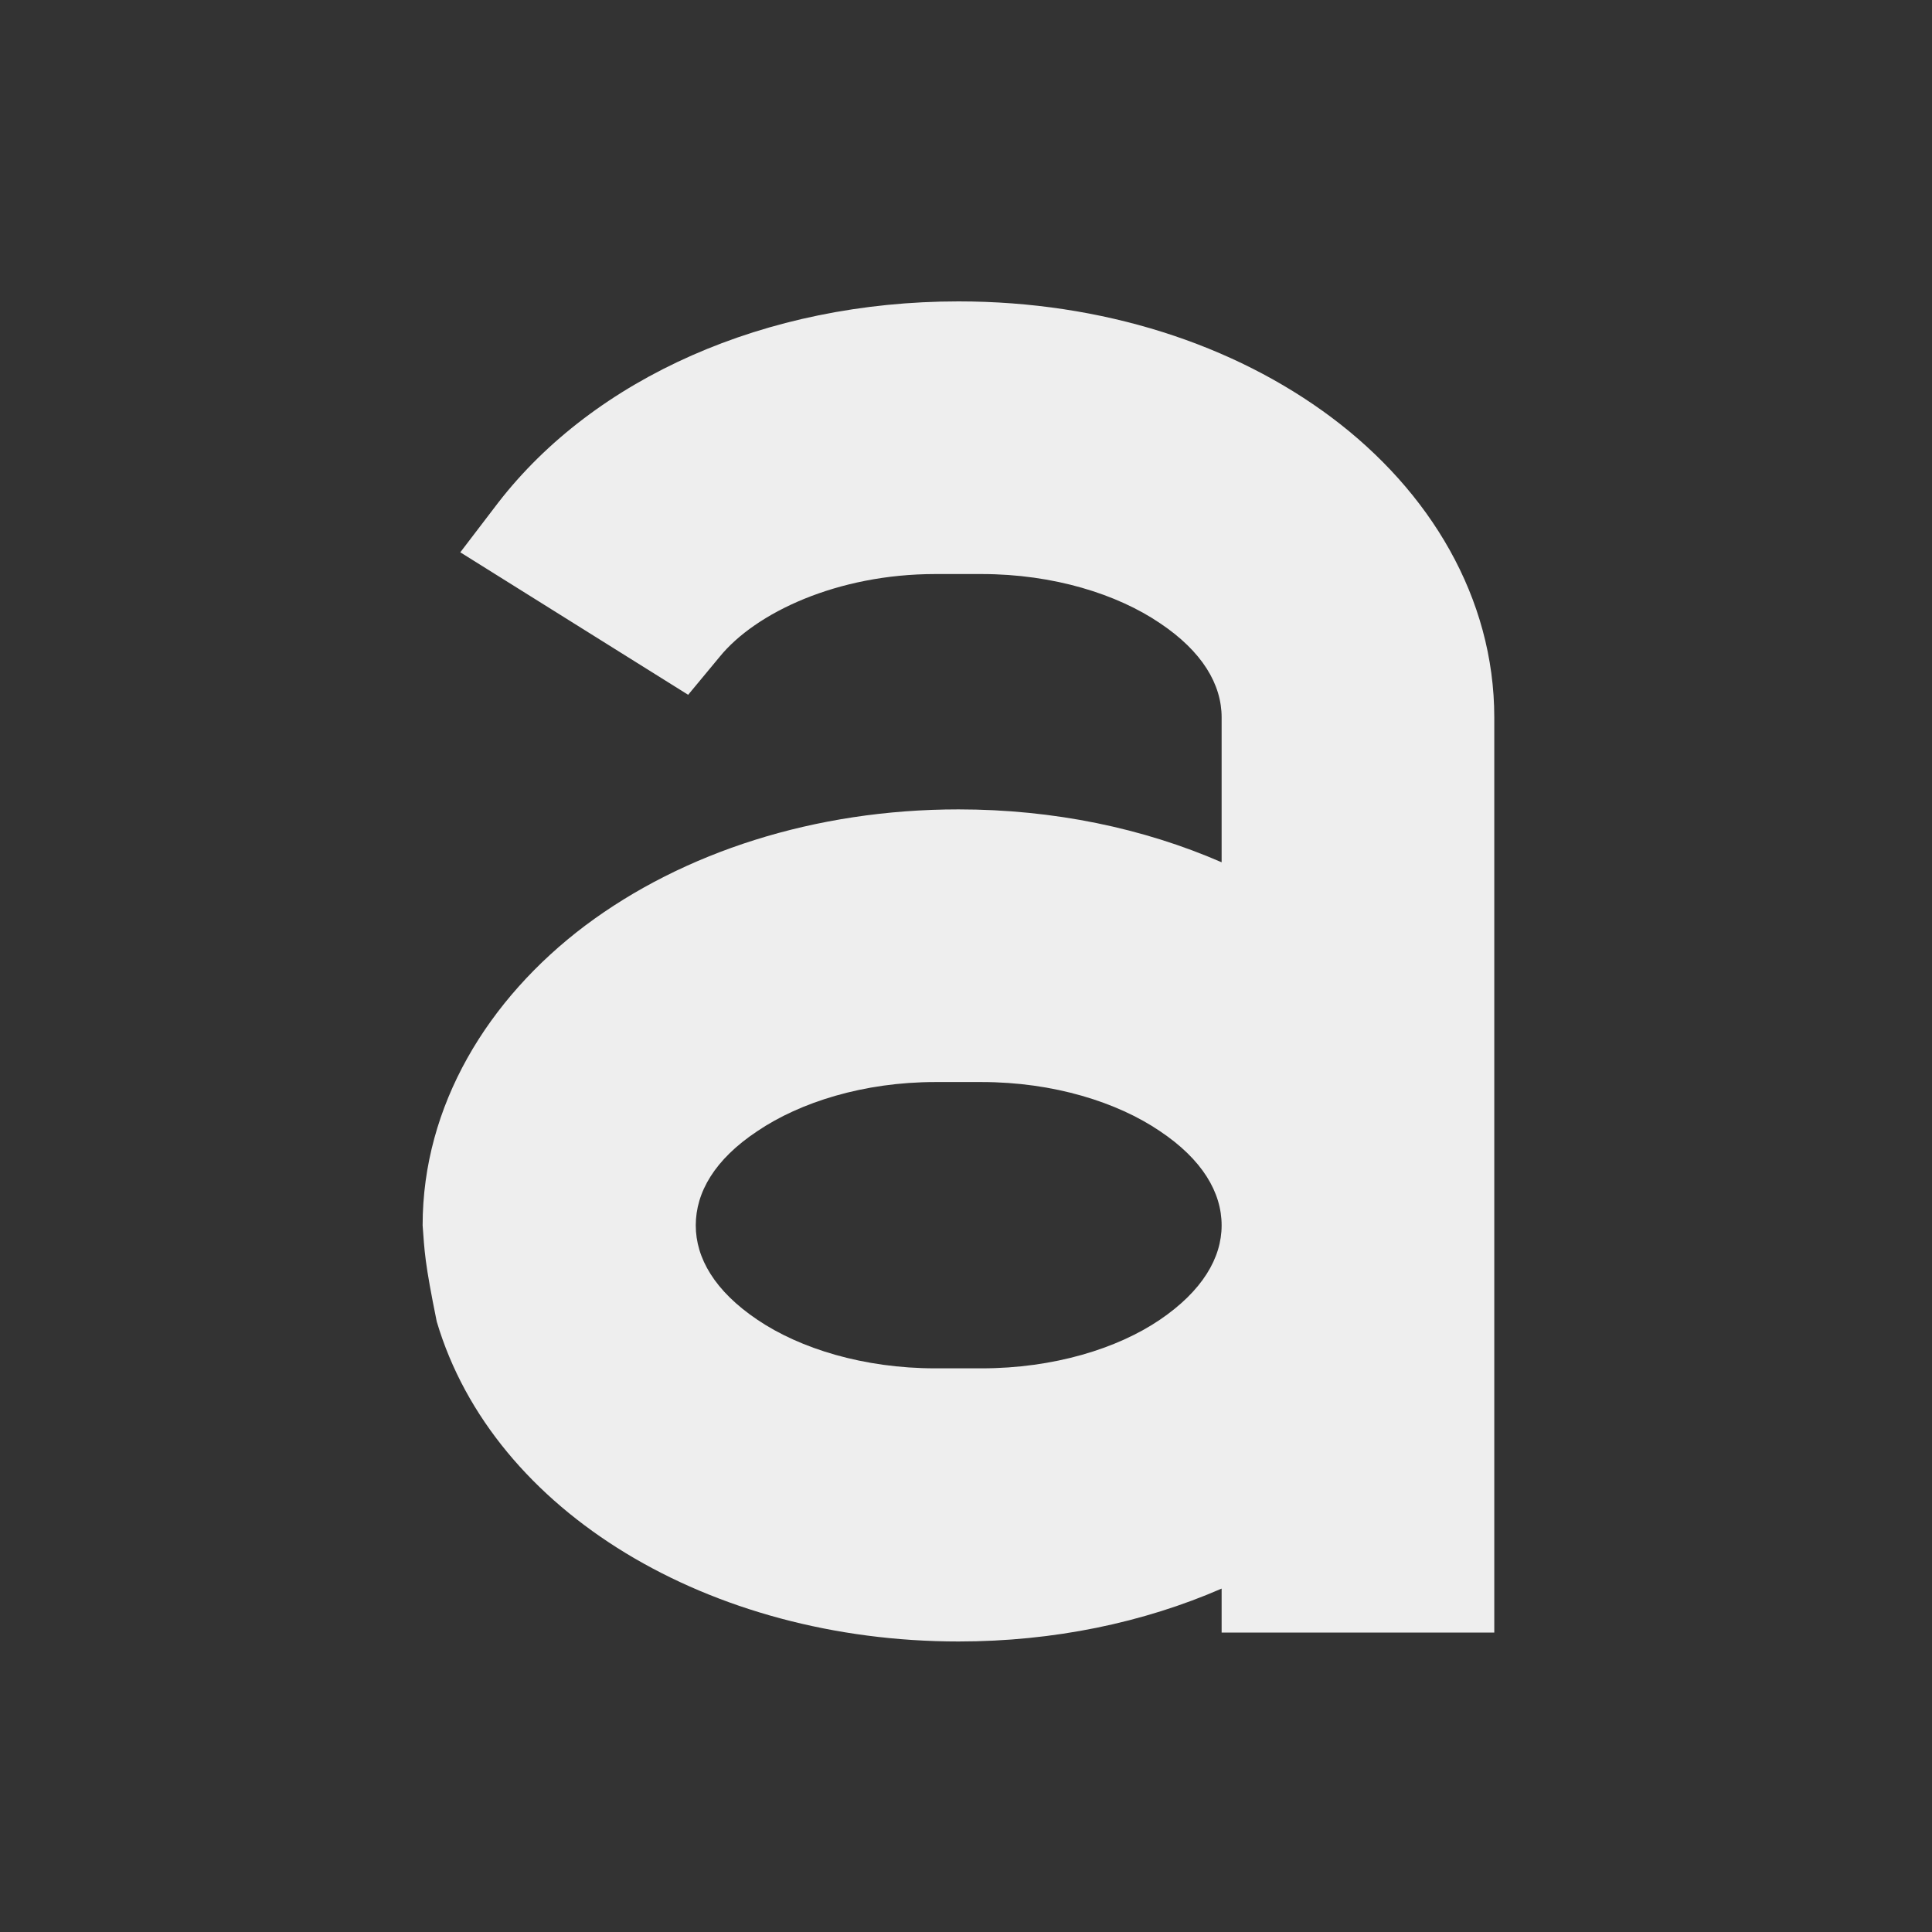 
<svg xmlns="http://www.w3.org/2000/svg" xmlns:xlink="http://www.w3.org/1999/xlink" width="16px" height="16px" viewBox="0 0 16 16" version="1.1">
<rect x="0" y="0" width="16" height="16" fill="#333333" stroke="none"/>
<g id="surface1">
     <defs>
  <style id="current-color-scheme" type="text/css">
   .ColorScheme-Text { color:#eeeeee; } .ColorScheme-Highlight { color:#424242; }
  </style>
 </defs>
<path style="fill:currentColor" class="ColorScheme-Text" d="M 7.938 2.496 C 6.336 2.496 4.922 3.133 4.125 4.164 L 3.812 4.574 L 5.699 5.754 L 5.961 5.438 C 6.258 5.074 6.934 4.754 7.746 4.754 L 8.129 4.754 C 8.727 4.754 9.254 4.922 9.605 5.16 C 9.957 5.395 10.117 5.668 10.117 5.941 L 10.117 7.141 C 9.469 6.859 8.727 6.703 7.938 6.703 C 6.746 6.703 5.656 7.059 4.848 7.664 C 4.039 8.273 3.5 9.156 3.5 10.148 C 3.516 10.363 3.516 10.449 3.617 10.945 C 4.086 12.527 5.883 13.594 7.938 13.594 C 8.727 13.594 9.469 13.438 10.117 13.156 L 10.117 13.52 L 12.375 13.52 L 12.375 5.941 C 12.375 4.949 11.84 4.066 11.027 3.457 C 10.219 2.852 9.133 2.496 7.938 2.496 Z M 7.746 8.961 L 8.129 8.961 C 8.727 8.961 9.254 9.129 9.605 9.367 C 9.957 9.602 10.117 9.875 10.117 10.148 C 10.117 10.418 9.957 10.691 9.605 10.93 C 9.254 11.168 8.727 11.332 8.129 11.332 L 7.746 11.332 C 7.152 11.332 6.625 11.168 6.273 10.93 C 5.918 10.691 5.762 10.418 5.762 10.148 C 5.762 9.875 5.918 9.602 6.273 9.367 C 6.625 9.129 7.152 8.961 7.746 8.961 Z M 7.746 8.961 "/>
</g>
</svg>
